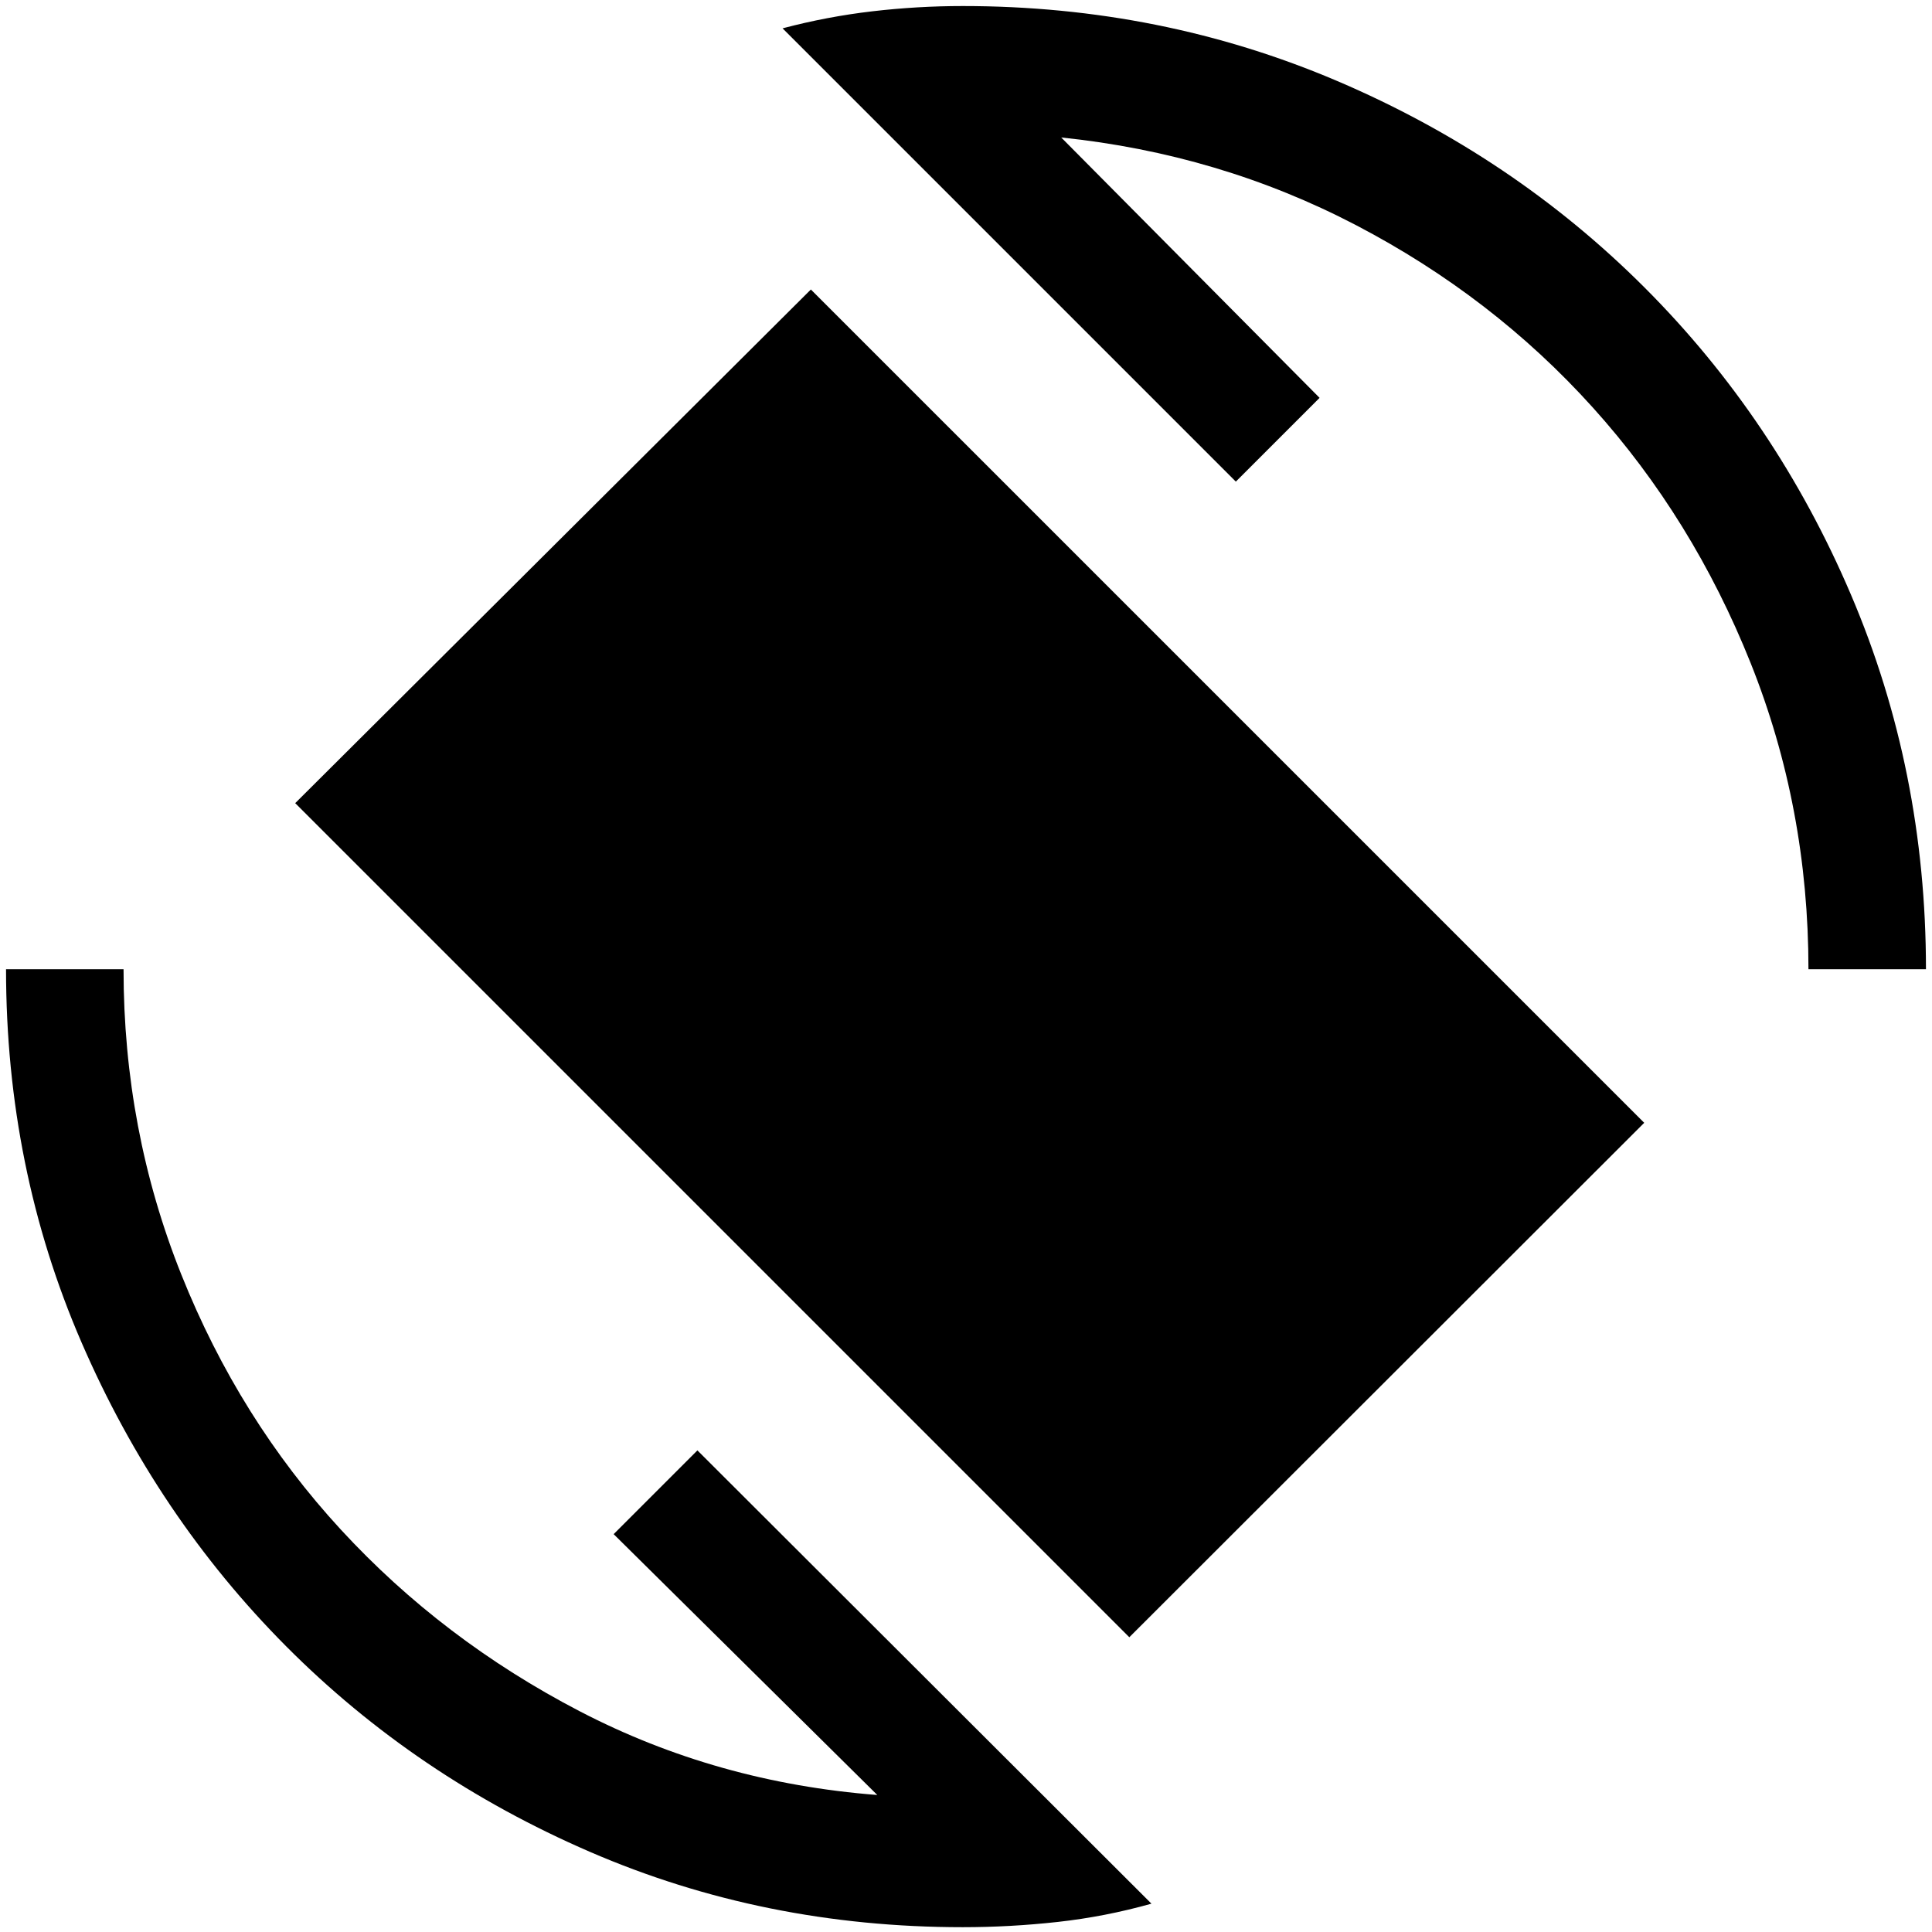 <svg xmlns="http://www.w3.org/2000/svg" height="48" viewBox="0 -960 960 960" width="48"><path d="M561.15-146.46 146.69-560.92l256.23-255.23L817-402.08 561.15-146.46ZM478.38-2.39q-98.76 0-185.3-37.46T142.23-141.92Q77.92-206.54 40.46-293.08 3-379.62 3-478.38h58.39q0 79.92 28.73 151.76 28.73 71.85 79.23 126.66t118.69 90.27q68.19 35.46 147.88 41.61l-131-129.61 41.62-41.62L572.15-14.08Q549.23-7.62 525.58-5q-23.66 2.61-47.2 2.61Zm420.23-475.99q0-80.31-28.73-152.16T791.46-757.5q-49.69-55.12-117.58-90.58-67.88-35.46-146.57-43.61l128.38 129.38-41.61 41.62-225.23-225.23q22.15-5.85 44.57-8.46 22.43-2.62 44.96-2.62 98.77 0 186.12 37.27 87.35 37.27 152.65 102.58 65.31 65.3 102.58 152.65Q957-577.15 957-478.38h-58.39Z"/></svg>